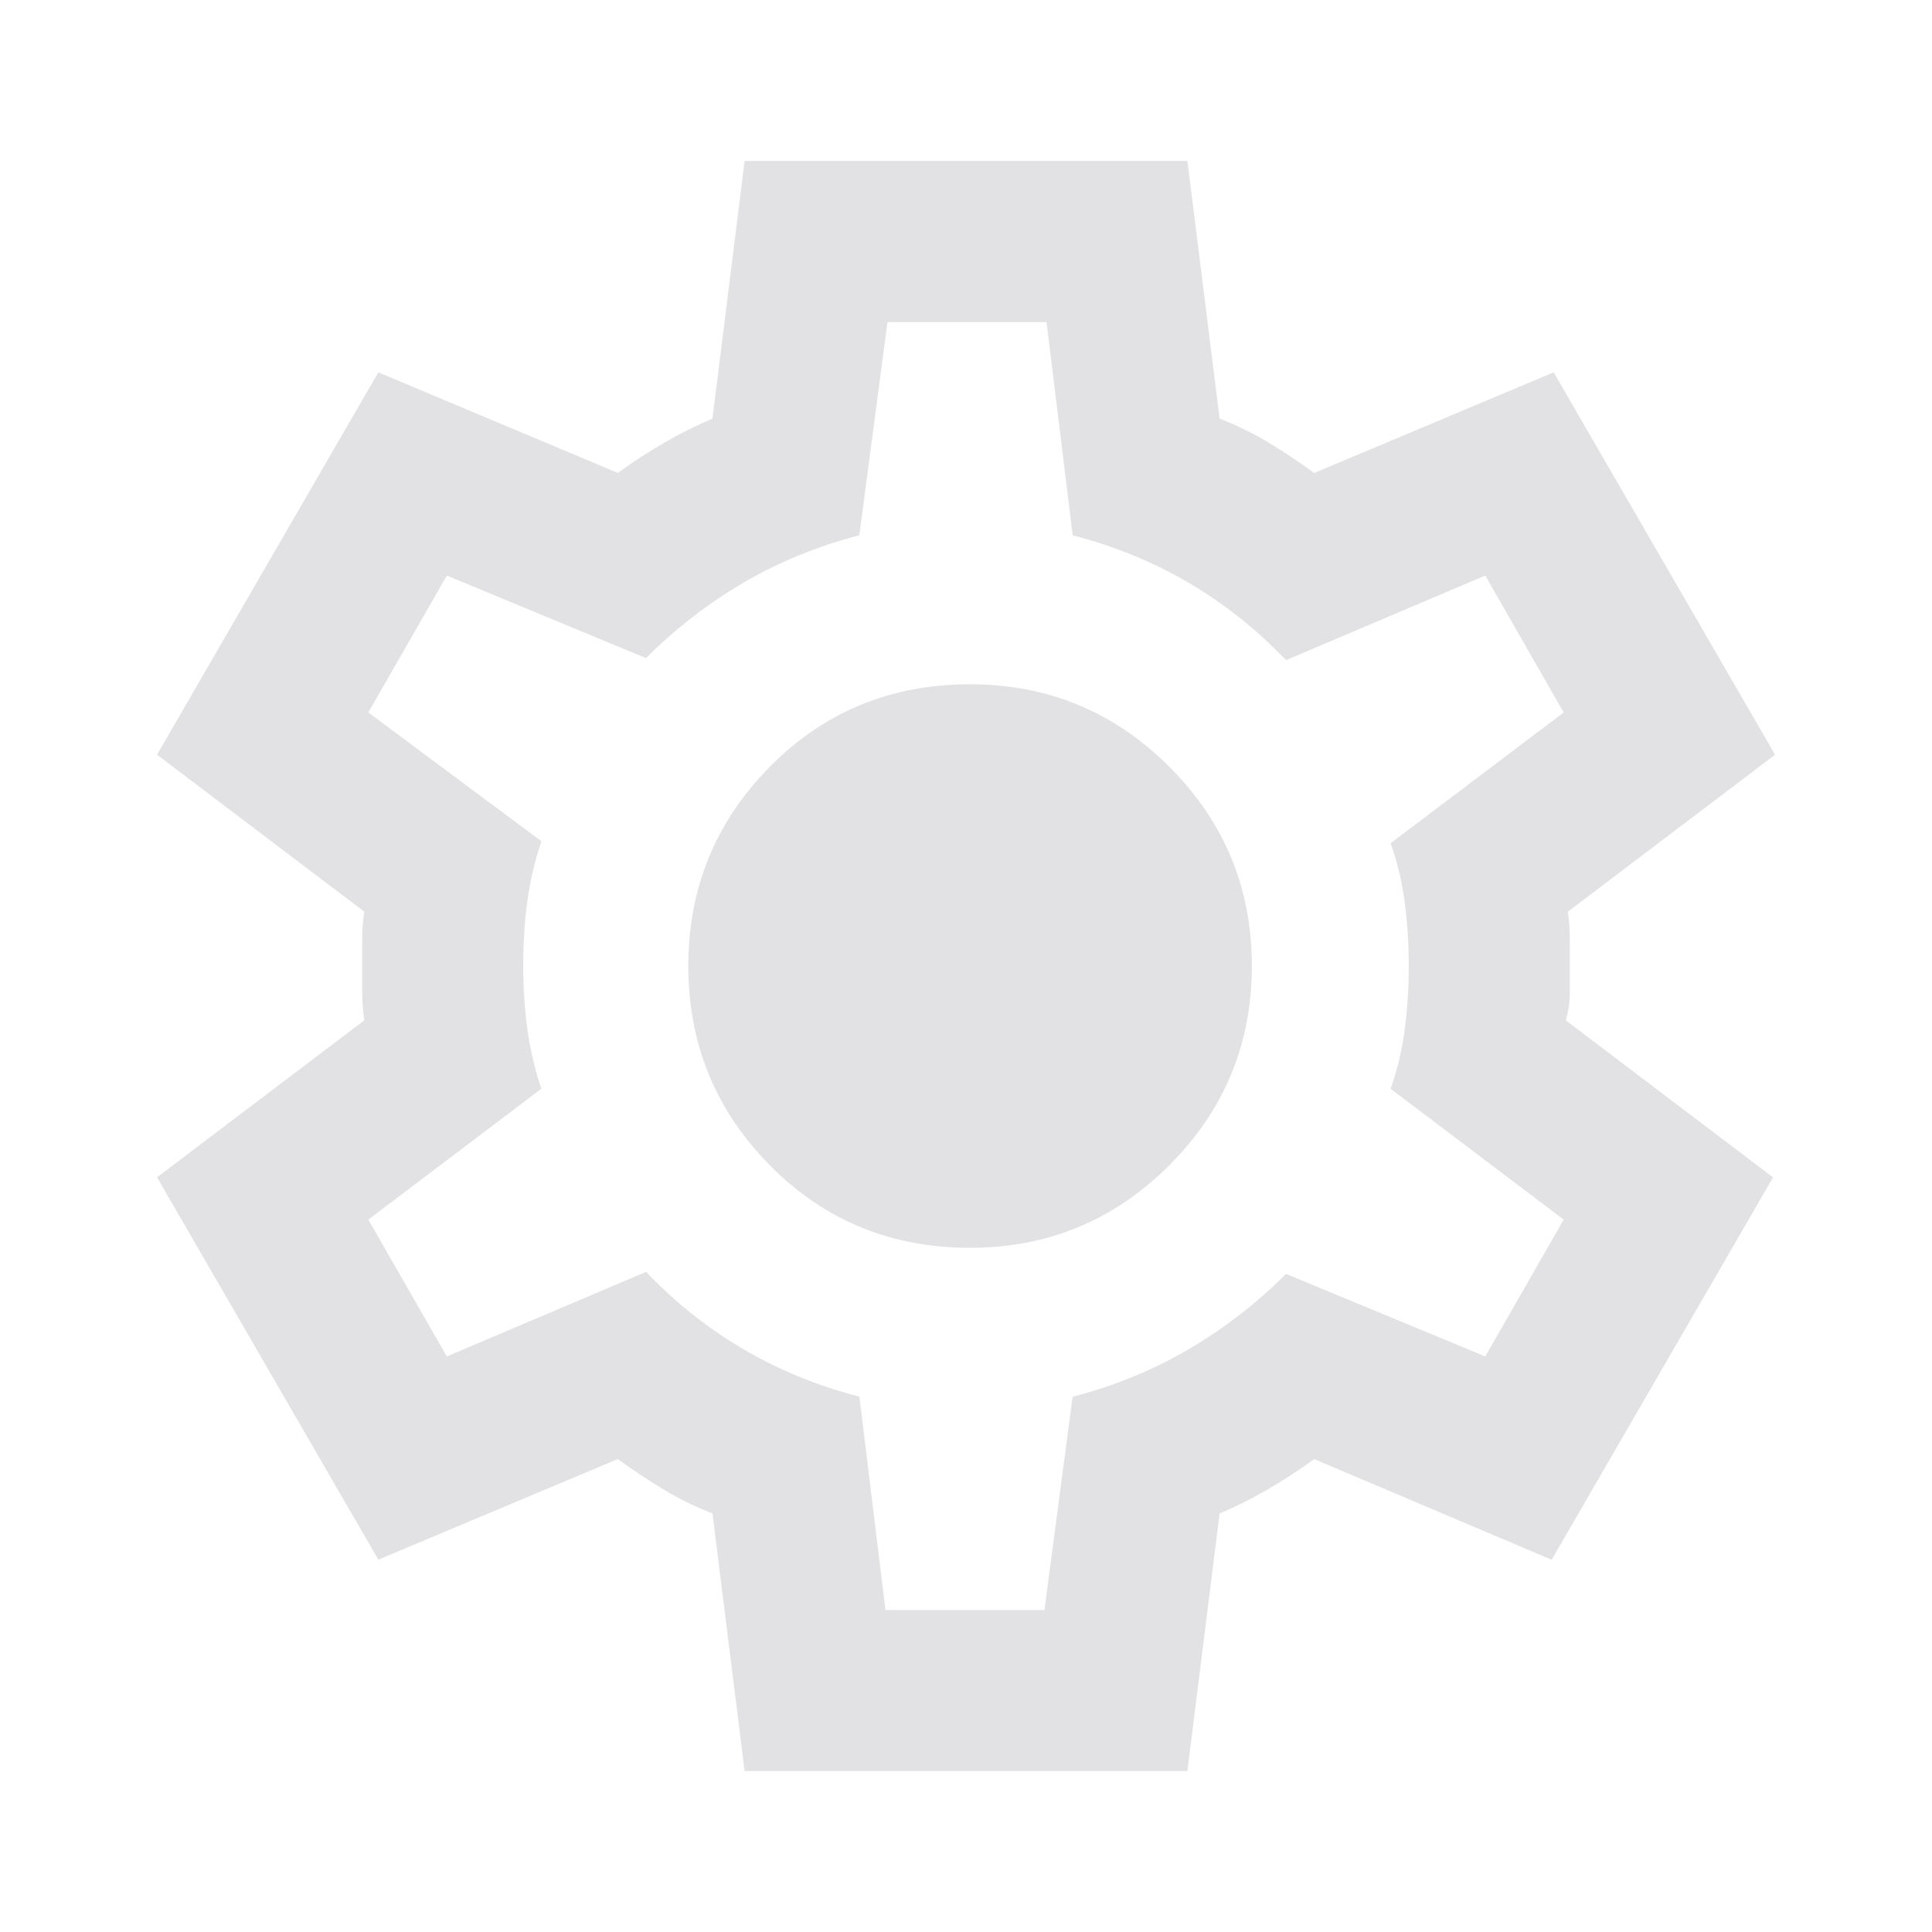 <svg height="22" width="22" xmlns="http://www.w3.org/2000/svg">
  <style type="text/css" id="current-color-scheme">
    .ColorScheme-Text {
      color: #e2e2e5;
    }
  </style>
  <path
    d="M 8.479,20.167 8.113,17.233 Q 7.815,17.119 7.551,16.958 7.288,16.798 7.035,16.615 L 4.308,17.76 1.788,13.406 4.148,11.619 Q 4.125,11.458 4.125,11.309 v -0.619 q 0,-0.149 0.023,-0.309 L 1.788,8.594 4.308,4.24 7.035,5.385 Q 7.288,5.202 7.563,5.042 q 0.275,-0.16 0.55,-0.275 L 8.479,1.833 H 13.521 L 13.888,4.767 q 0.298,0.115 0.561,0.275 0.264,0.16 0.516,0.344 L 17.692,4.24 20.213,8.594 l -2.36,1.788 q 0.023,0.16 0.023,0.309 v 0.619 q 0,0.149 -0.046,0.309 l 2.36,1.788 -2.521,4.354 -2.704,-1.146 q -0.252,0.183 -0.527,0.344 -0.275,0.16 -0.55,0.275 l -0.367,2.933 z m 1.604,-1.833 h 1.81 l 0.321,-2.429 Q 12.925,15.721 13.532,15.366 14.14,15.01 14.644,14.506 L 16.913,15.446 17.806,13.888 15.835,12.398 Q 15.95,12.077 15.996,11.722 16.042,11.367 16.042,11 q 0,-0.367 -0.046,-0.722 Q 15.95,9.923 15.835,9.602 L 17.806,8.113 16.913,6.554 l -2.269,0.963 Q 14.14,6.99 13.532,6.634 12.925,6.279 12.215,6.096 L 11.917,3.667 H 10.106 L 9.785,6.096 Q 9.075,6.279 8.468,6.634 7.86,6.99 7.356,7.494 L 5.088,6.554 4.194,8.113 6.165,9.579 Q 6.05,9.923 6.004,10.267 5.958,10.61 5.958,11 q 0,0.367 0.046,0.71 0.046,0.344 0.16,0.688 L 4.194,13.888 l 0.894,1.558 2.269,-0.963 q 0.504,0.527 1.111,0.882 0.607,0.355 1.318,0.539 z m 0.963,-4.125 q 1.329,0 2.269,-0.94 0.94,-0.94 0.94,-2.269 0,-1.329 -0.94,-2.269 Q 12.375,7.792 11.046,7.792 9.694,7.792 8.766,8.731 7.838,9.671 7.838,11 q 0,1.329 0.928,2.269 0.928,0.94 2.28,0.94 z M 11,11 Z"
    class="ColorScheme-Text" fill="currentColor" />
</svg>
